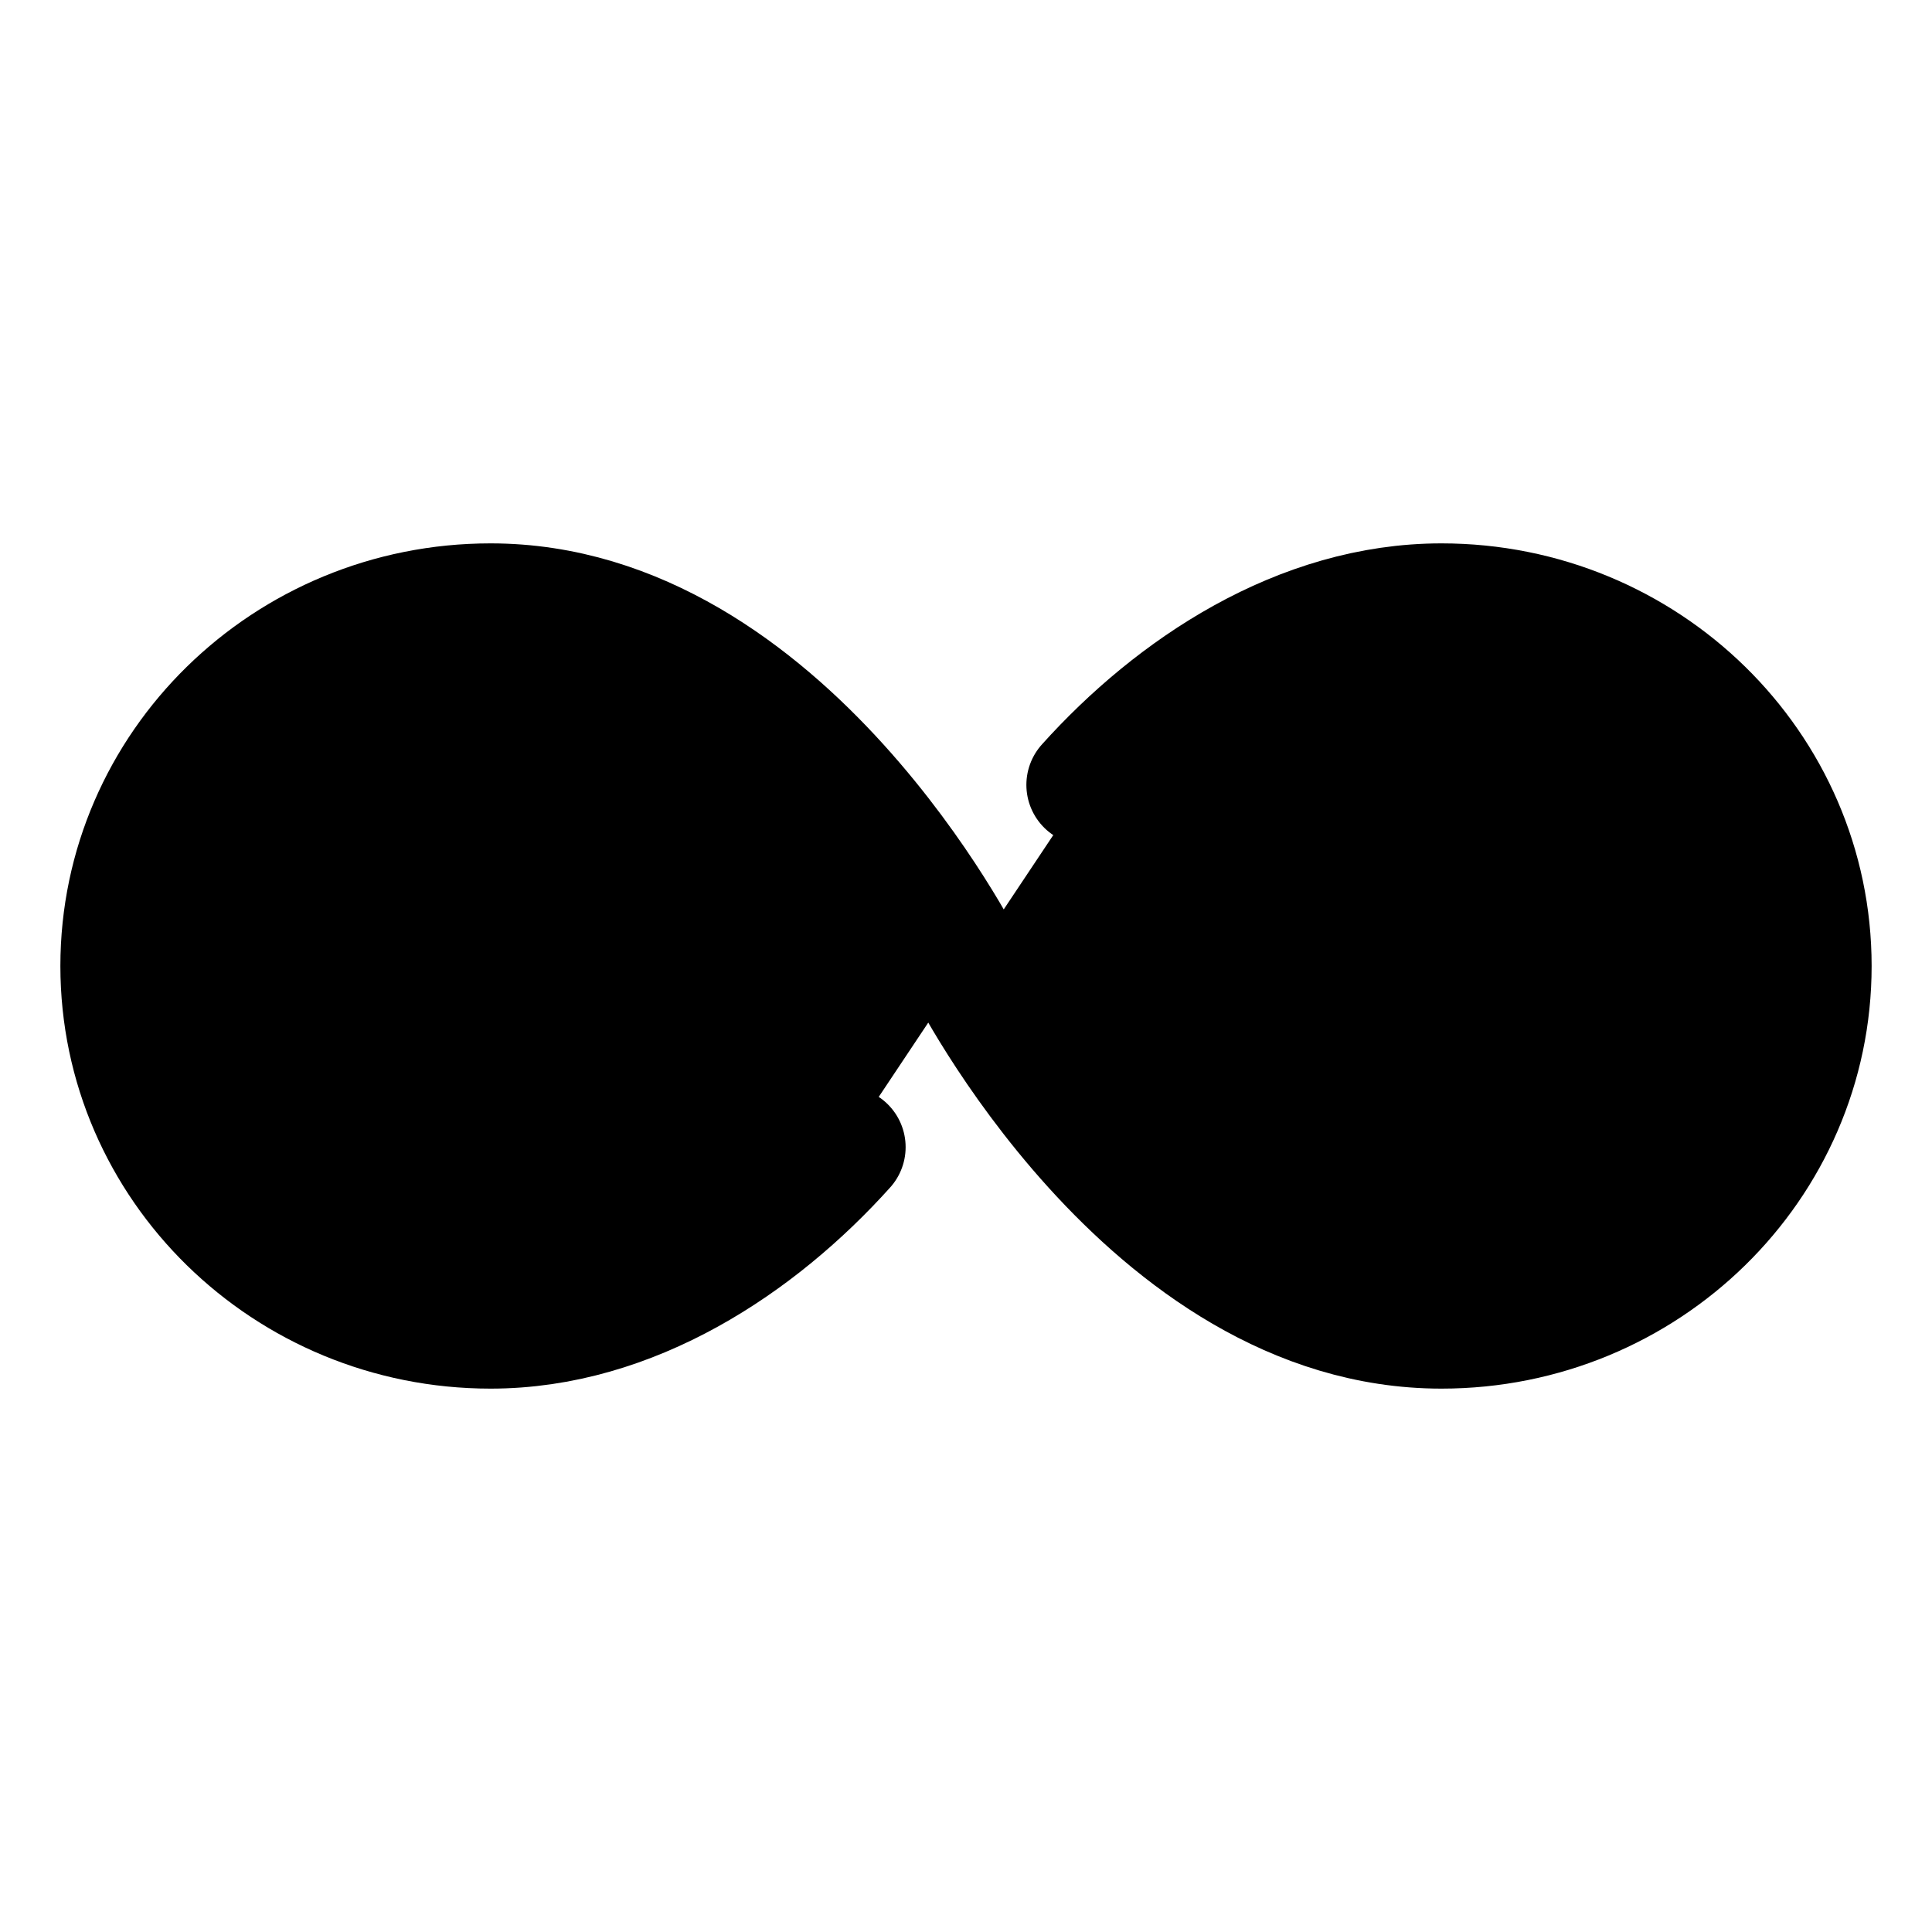 <svg xmlns="http://www.w3.org/2000/svg" width="24" height="24" viewBox="0 0 512 512">
    <path d="M256,256s-48-96-126-96c-54.12,0-98,43-98,96s43.88,96,98,96c37.51,0,71-22.41,94-48" style="stroke:currentColor;stroke-linecap:round;stroke-miterlimit:10;stroke-width:32px"/>
    <path d="M256,256s48,96,126,96c54.12,0,98-43,98-96s-43.88-96-98-96c-37.51,0-71,22.41-94,48" style="stroke:currentColor;stroke-linecap:round;stroke-miterlimit:10;stroke-width:32px"/>
</svg>